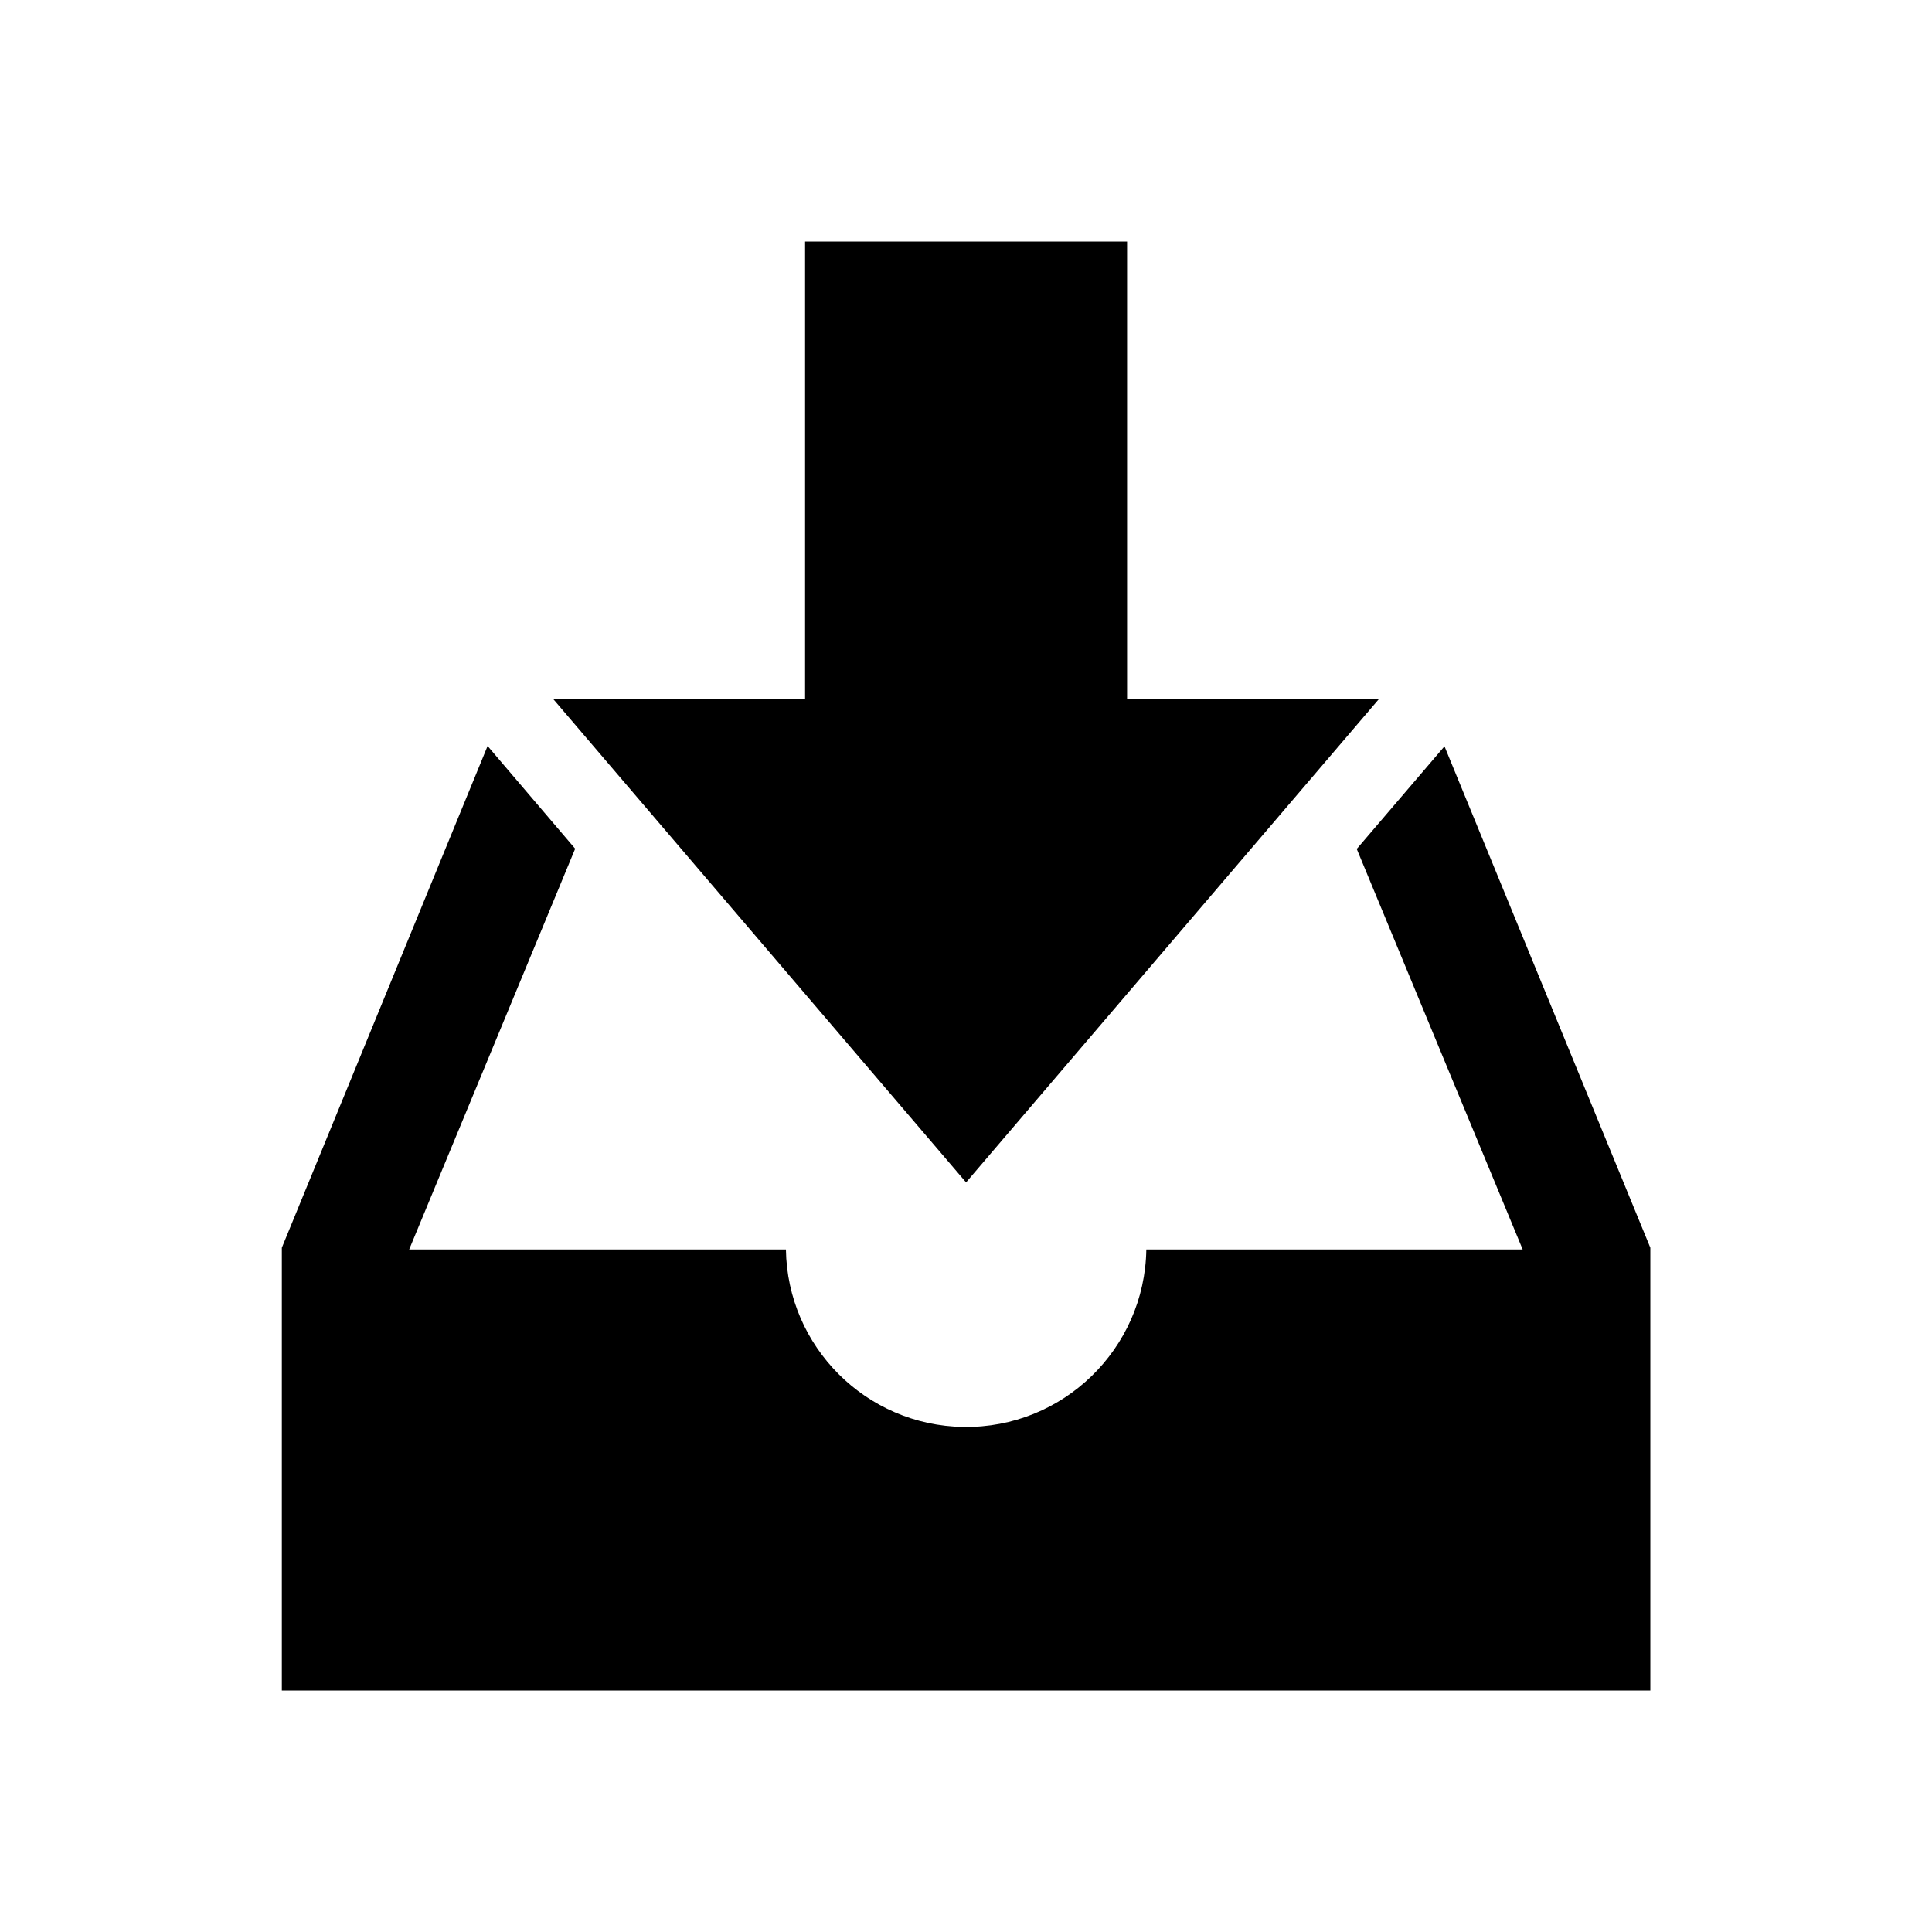<svg width="24" height="24" xmlns="http://www.w3.org/2000/svg" xmlns:xlink="http://www.w3.org/1999/xlink" xml:space="preserve" overflow="hidden"><g transform="translate(-395 -71)"><path d="M412.944 80.271 411.854 81.546 413.915 86.521 409.24 86.521C409.221 87.757 408.204 88.745 406.968 88.726 405.758 88.708 404.781 87.731 404.763 86.521L400.083 86.521 402.145 81.543 401.057 80.267 398.501 86.5 398.501 92 415.501 92 415.501 86.5Z"/><path d="M412.126 79.688 409.001 79.688 409.001 74 405.001 74 405.001 79.688 401.876 79.688 407.001 85.688 412.126 79.688Z"/></g></svg>
